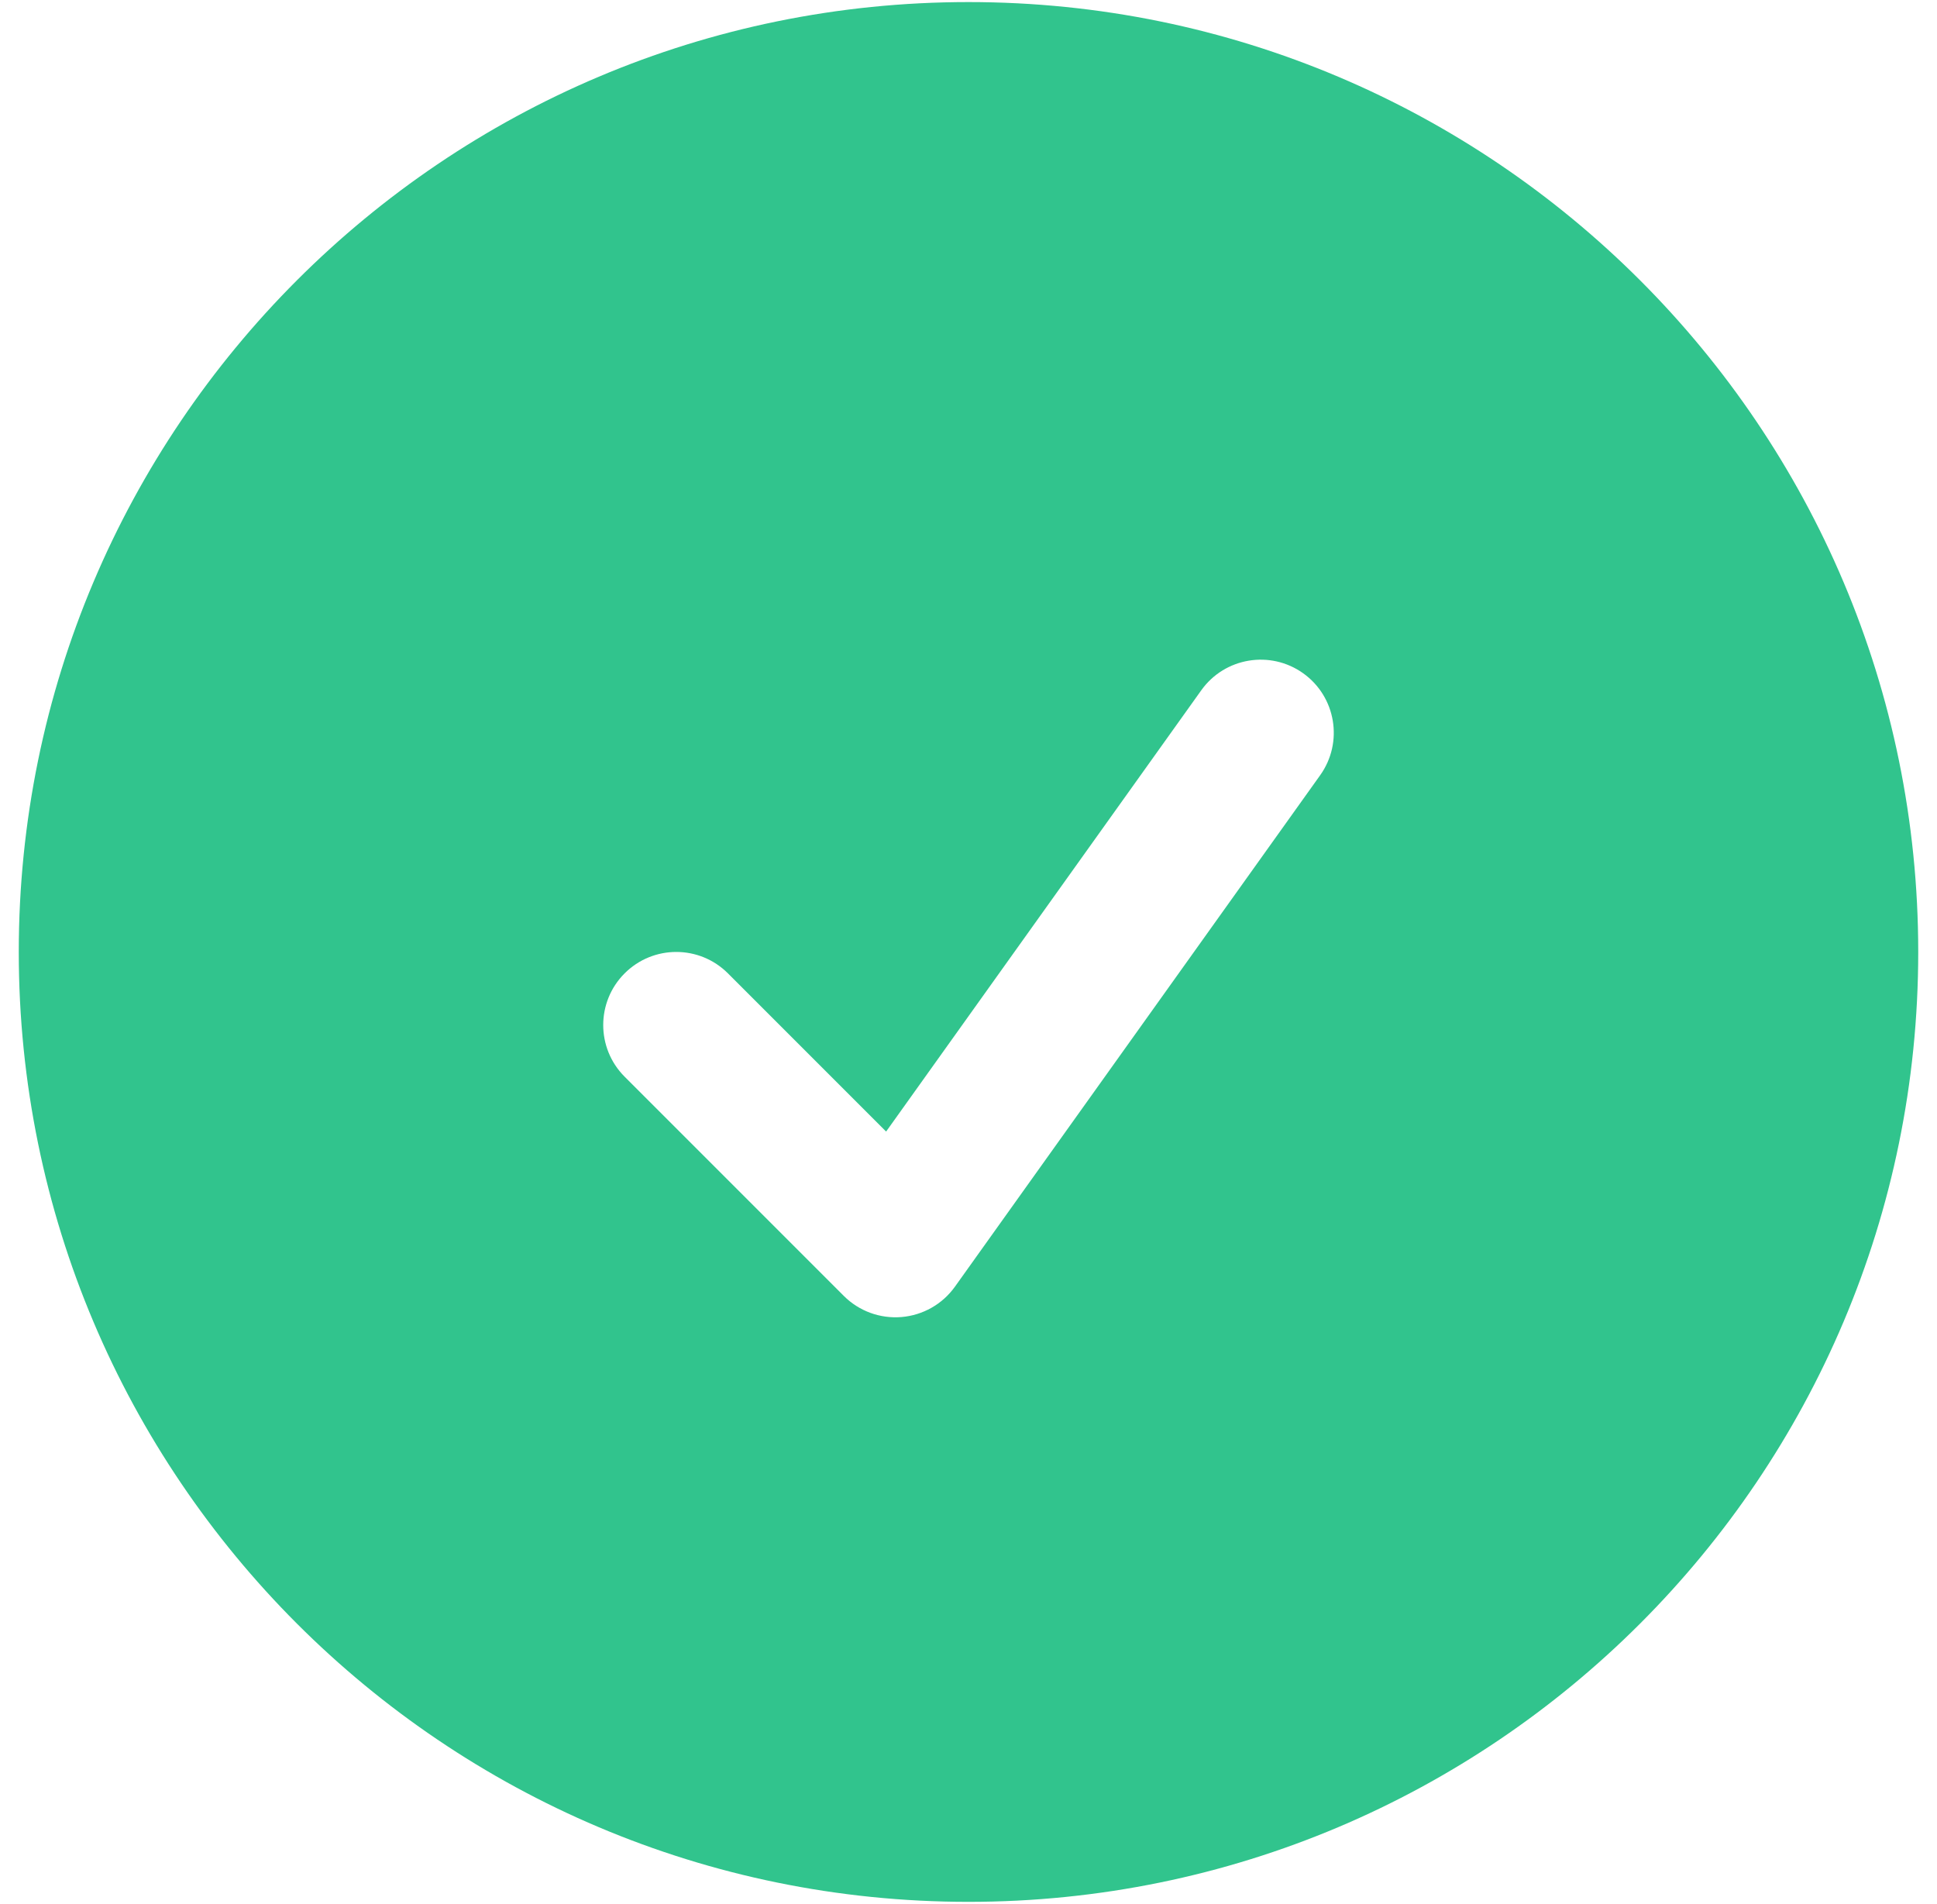 <svg width="58" height="57" viewBox="0 0 58 57" fill="none" xmlns="http://www.w3.org/2000/svg">
<path fill-rule="evenodd" clip-rule="evenodd" d="M0.562 28.5C0.562 12.794 13.294 0.062 29 0.062C44.706 0.062 57.438 12.794 57.438 28.5C57.438 44.206 44.706 56.938 29 56.938C13.294 56.938 0.562 44.206 0.562 28.5ZM39.53 23.209C40.232 22.226 40.005 20.86 39.022 20.157C38.038 19.455 36.672 19.683 35.97 20.666L26.533 33.877L21.797 29.141C20.942 28.286 19.558 28.286 18.703 29.141C17.849 29.995 17.849 31.38 18.703 32.234L25.266 38.797C25.72 39.252 26.352 39.483 26.993 39.43C27.634 39.377 28.219 39.045 28.593 38.522L39.53 23.209Z" fill="#31C48D"/>
</svg>
